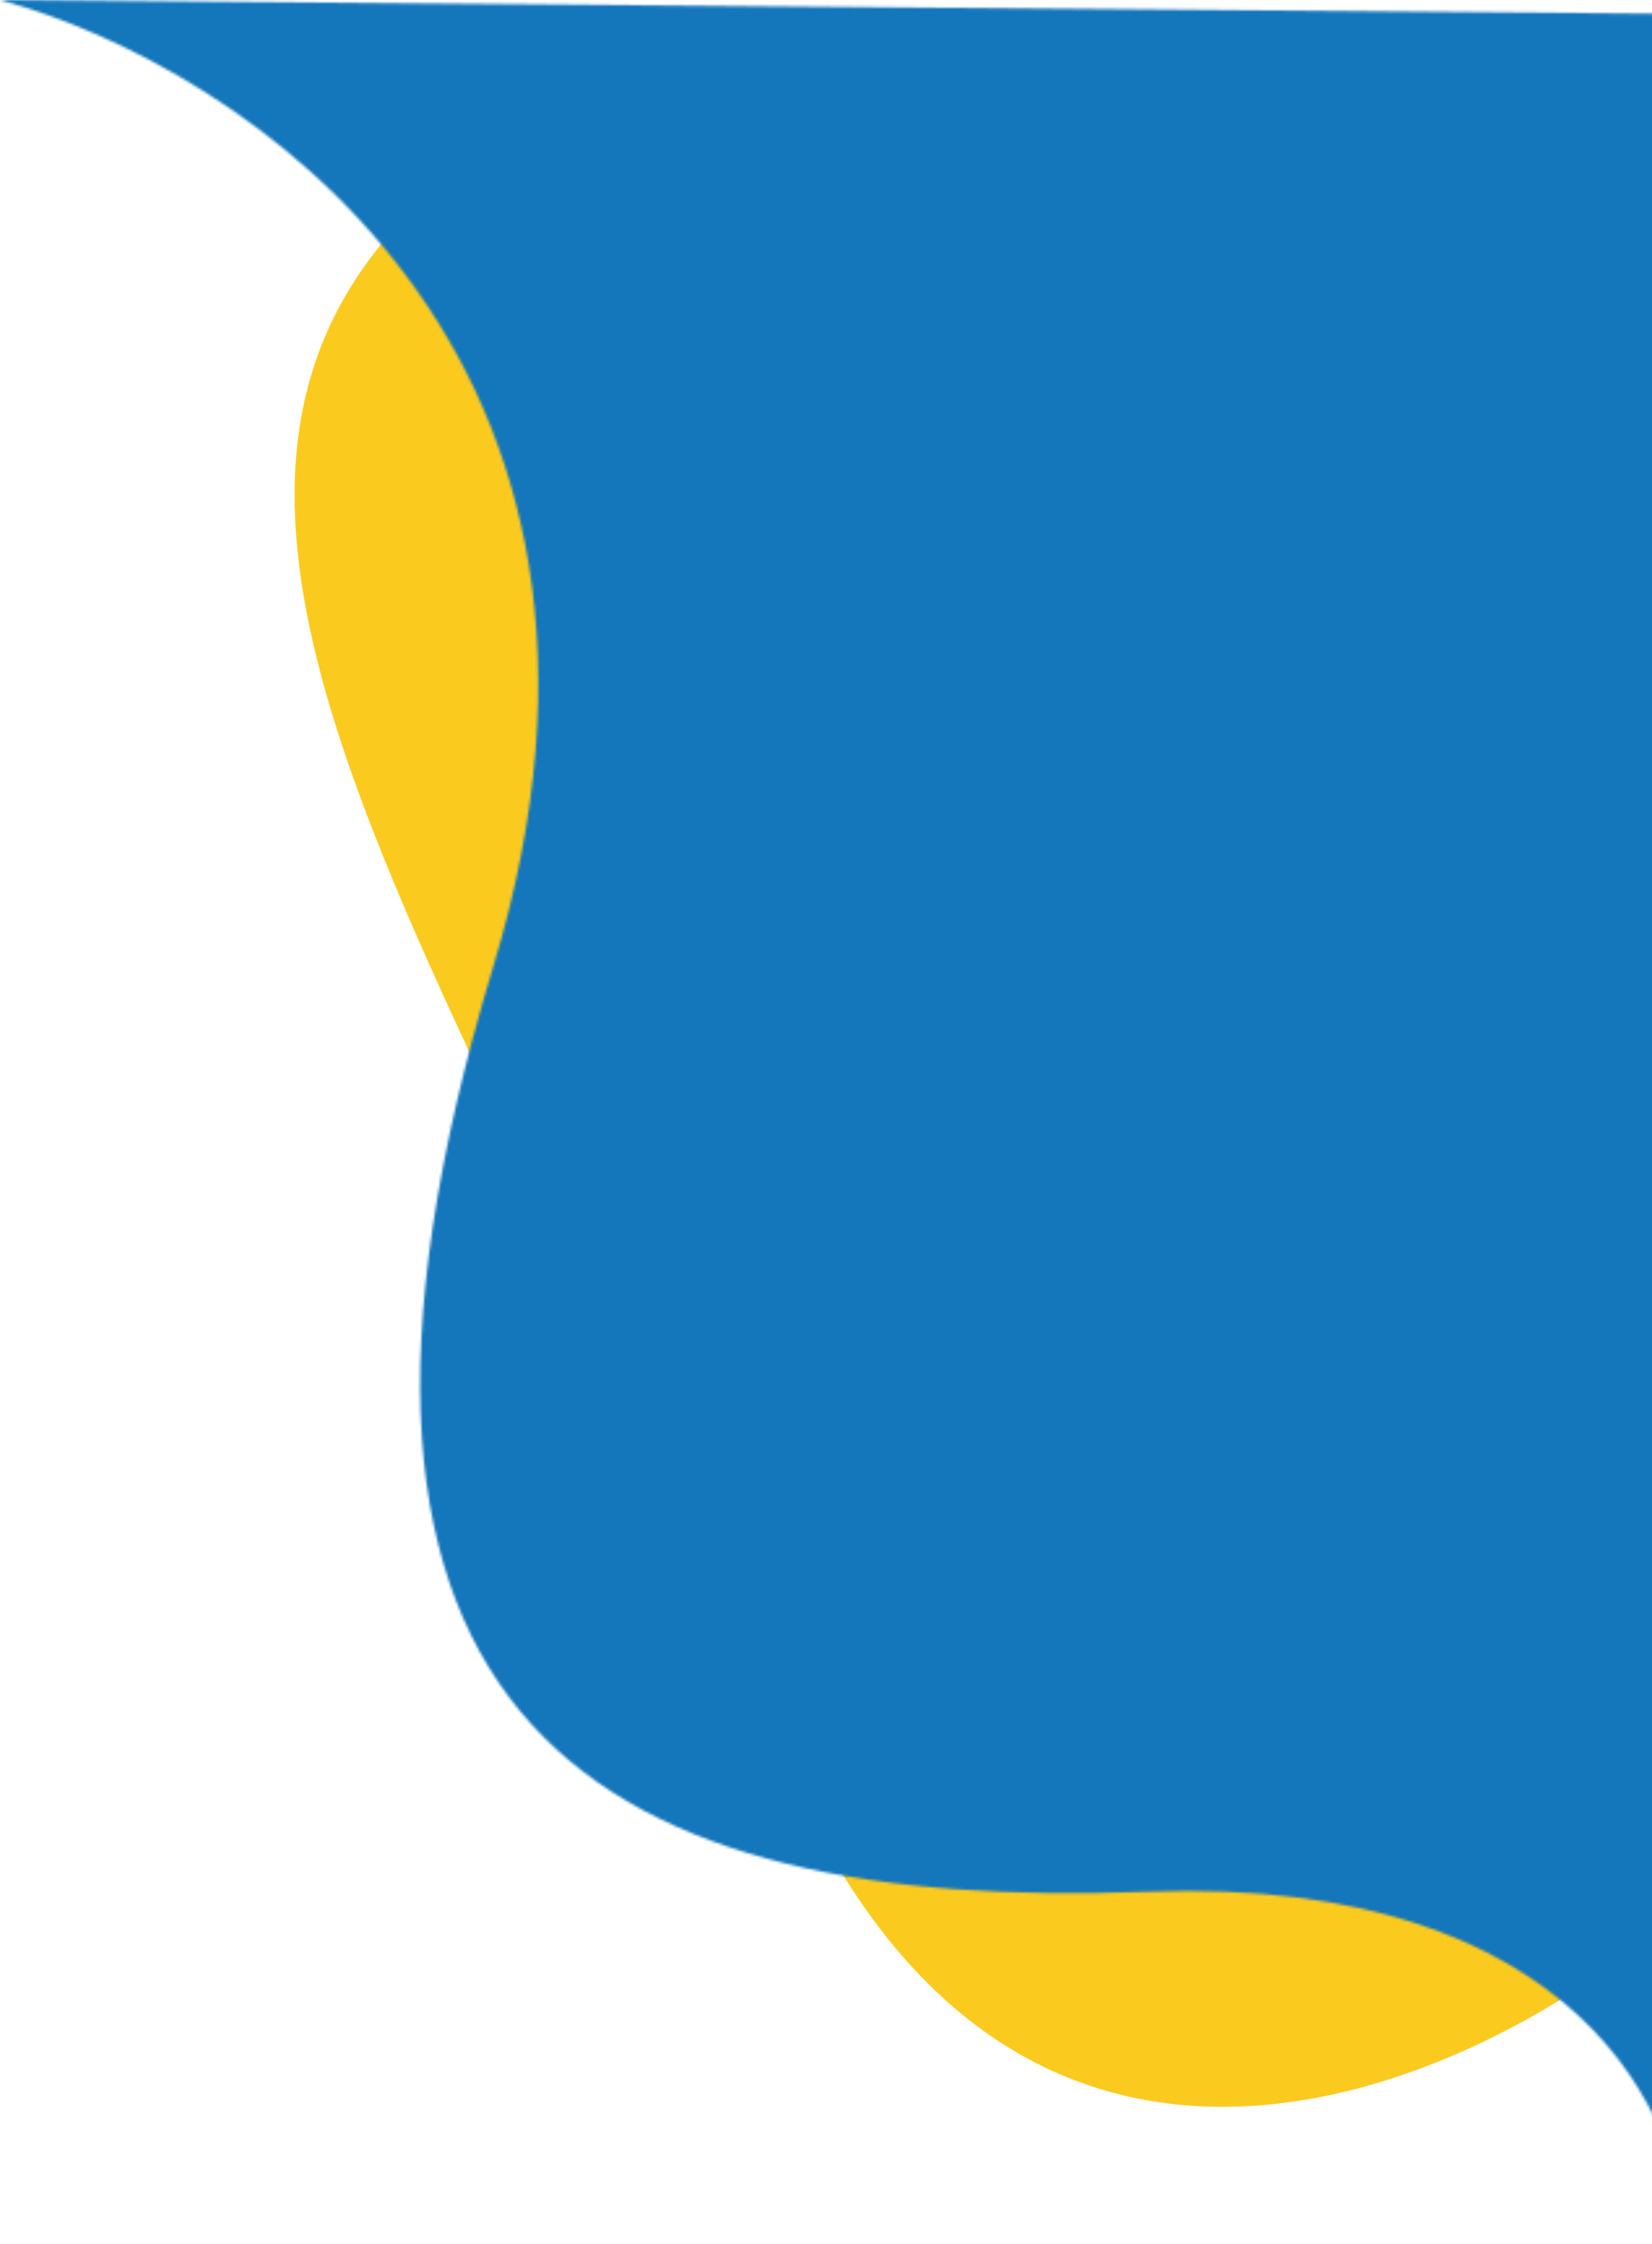<svg width="635" height="862" viewBox="0 0 635 862" fill="none" xmlns="http://www.w3.org/2000/svg">
<path d="M294.5 659C378.9 883.8 558 807.667 637 741.5C429.5 622 549 242.5 533.5 153C518 63.5 357.5 -65 185.5 58C13.5 181 189 378 294.5 659Z" fill="#FBCA1F"/>
<mask id="mask0_78_2" style="mask-type:alpha" maskUnits="userSpaceOnUse" x="0" y="0" width="654" height="862">
<path d="M441.208 726.747C606.692 720.581 647.855 814.347 647.751 862L654 5.395L0 0C93.012 25.304 261.163 134.945 189.669 371.08C100.303 666.249 234.353 734.453 441.208 726.747Z" fill="#1476BB"/>
</mask>
<g mask="url(#mask0_78_2)">
<rect x="-38" width="673" height="876" fill="#1476BB"/>
</g>
</svg>
